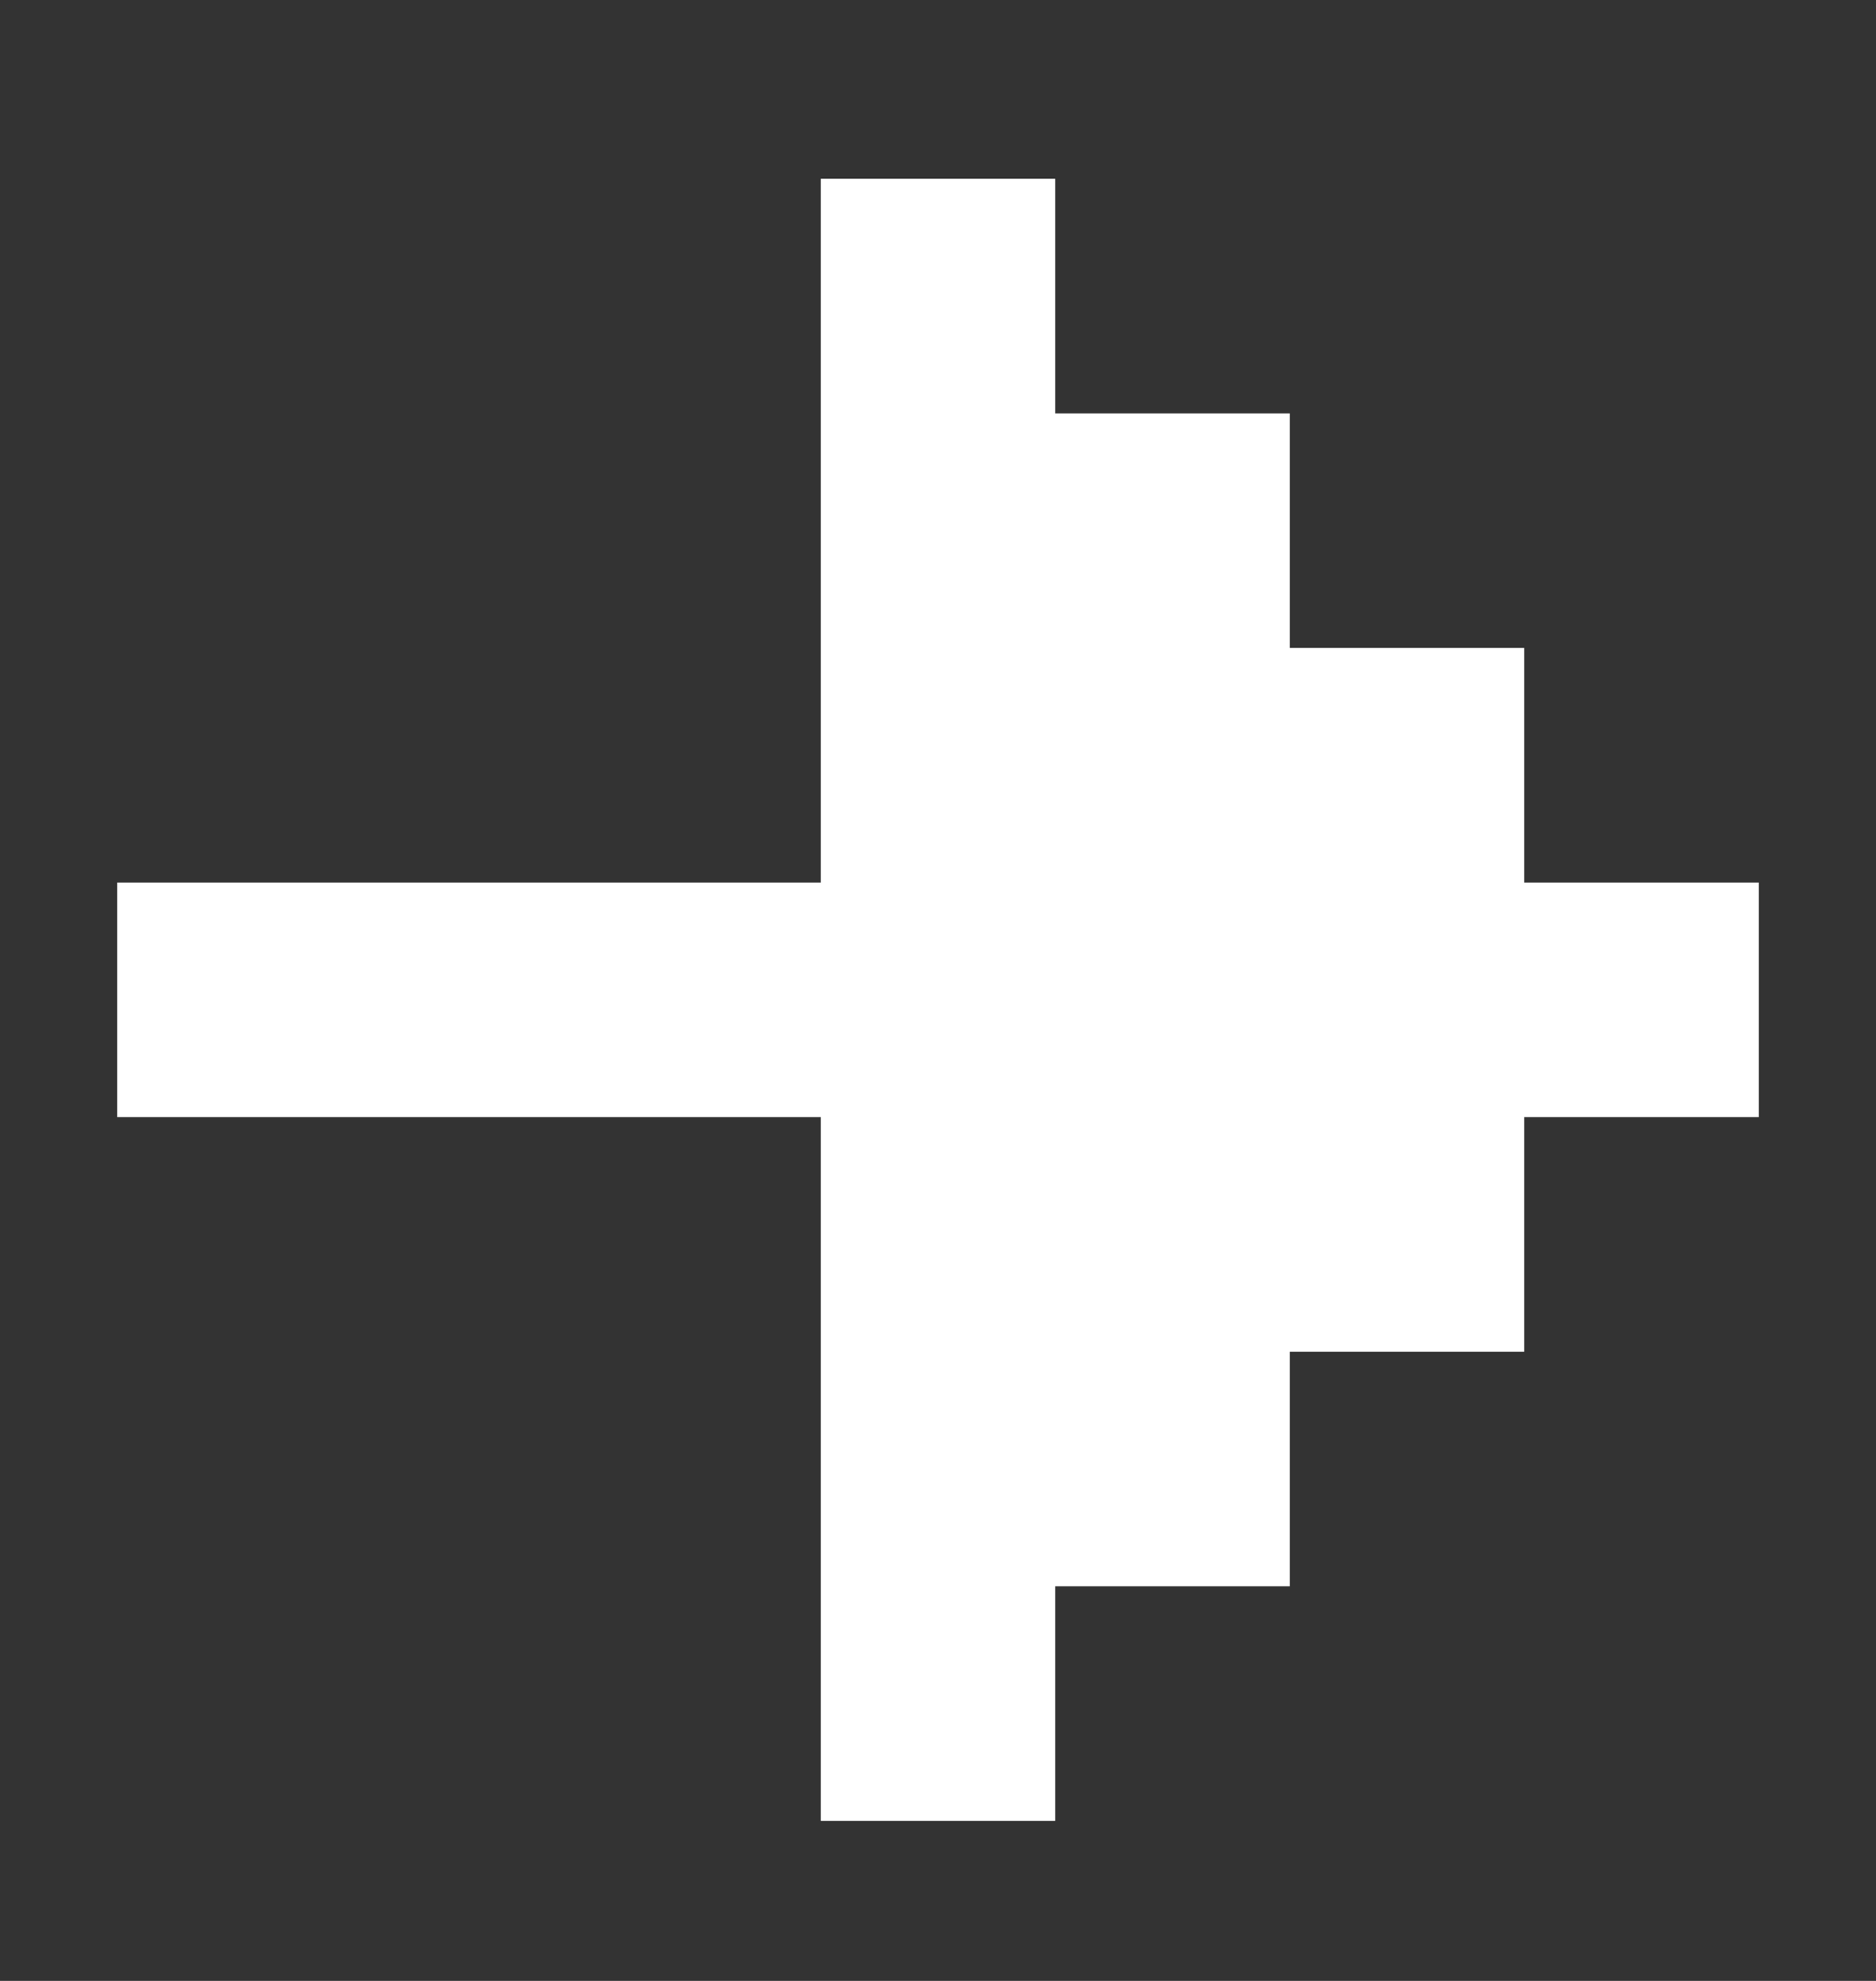 <svg width="18" height="19" viewBox="0 0 18 19" fill="none" xmlns="http://www.w3.org/2000/svg">
<rect x="0" y="0" width="18" height="19" fill="#333333" stroke="none"/>
<path d="M14.625 8.465V6.215H12.375V3.965H10.125V1.715H7.875V8.465H1.125V10.715H7.875V17.465H10.125V15.215H12.375V12.965H14.625V10.715H16.875V8.465H14.625Z" fill="white"/>
</svg>
